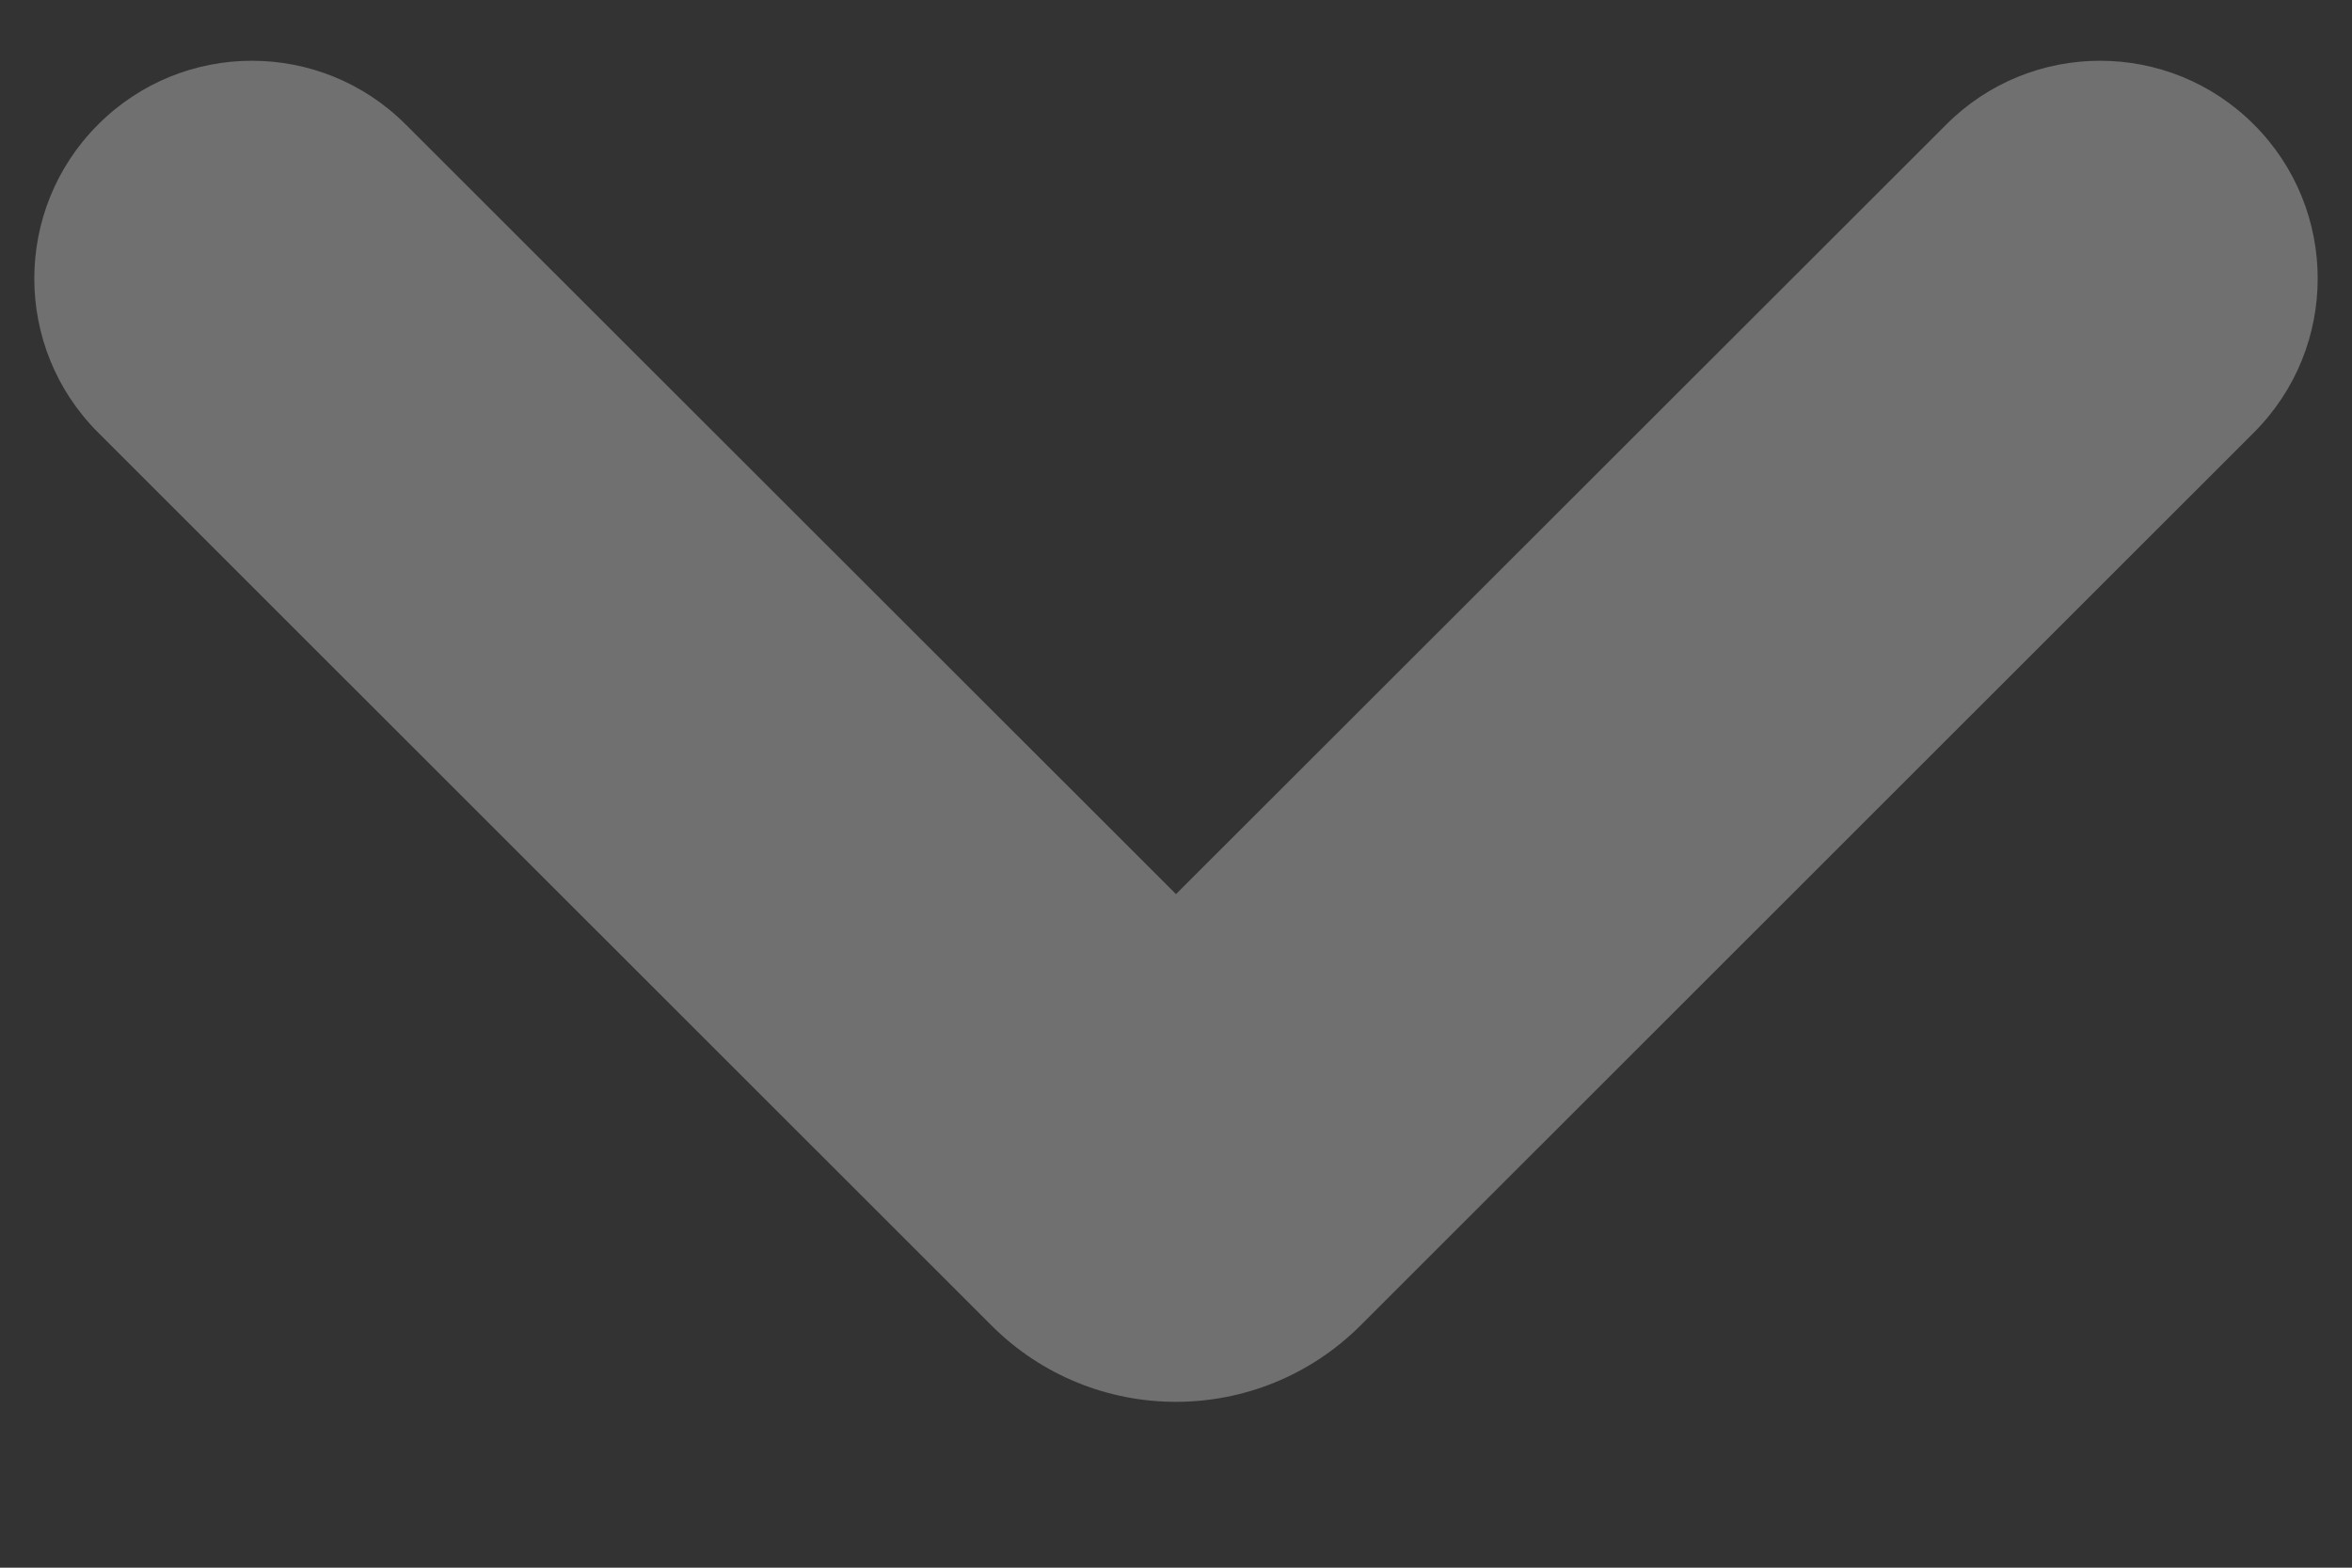 <svg width="9" height="6" viewBox="0 0 9 6" fill="none" xmlns="http://www.w3.org/2000/svg">
<rect x="0" y="0" width="9" height="6" fill="#333333" stroke="none"/>
<path d="M5.207 5.072C4.816 5.463 4.183 5.463 3.793 5.072L0.375 1.655C0.05 1.33 0.05 0.802 0.375 0.477C0.7 0.151 1.228 0.151 1.553 0.477L4.5 3.422L7.447 0.477C7.772 0.151 8.3 0.151 8.625 0.477C8.95 0.802 8.95 1.33 8.625 1.655L5.207 5.072Z" fill="white" fill-opacity="0.3"/>
</svg>
